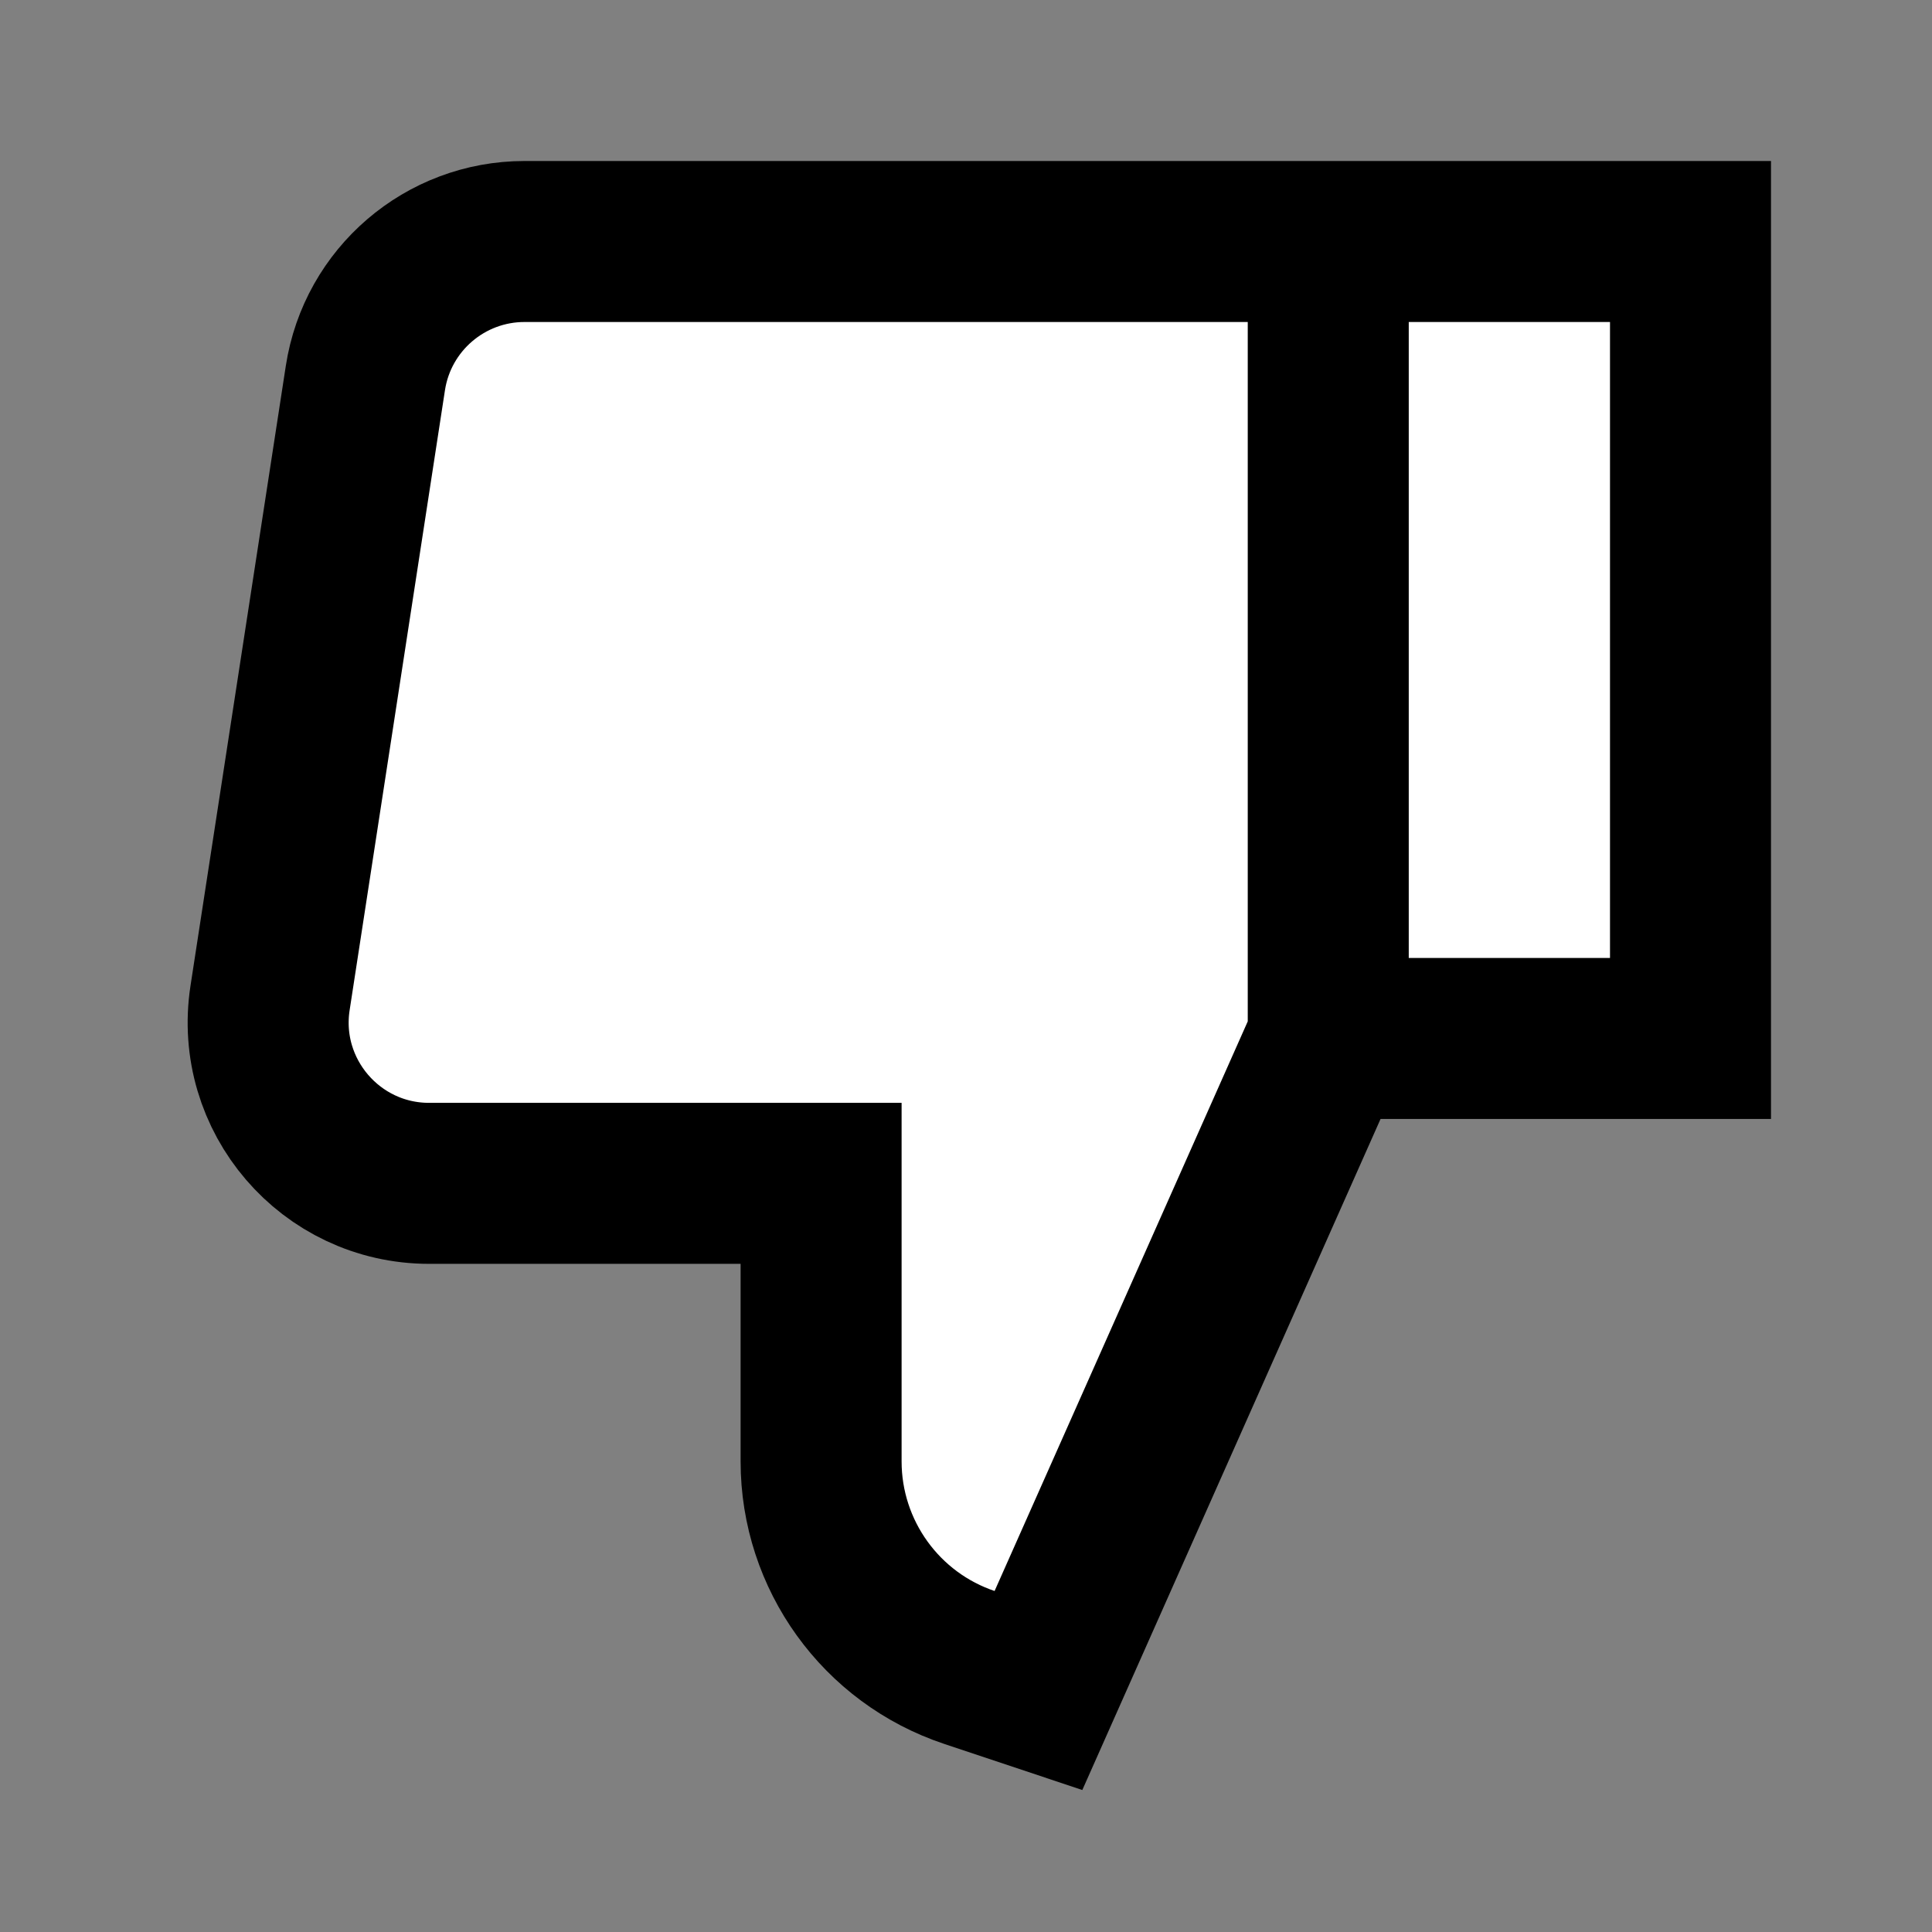<svg width="24" height="24" viewBox="0 0 24 24" fill="none" xmlns="http://www.w3.org/2000/svg">
<rect x="0" y="0" width="24" height="24" fill="#808080" stroke="none"/>
<g id="thumb-down-2">
<path id="fill1" d="M16.5 12.9L12.9 21L12.046 20.715C10.944 20.348 10.2 19.316 10.2 18.154V14.7H5.331C4.106 14.7 3.168 13.607 3.355 12.396L4.539 4.696C4.689 3.72 5.529 3 6.516 3H16.5V12.9Z" fill="white"/>
<path id="fill2" d="M16.5 12.9V3H21V12.9H16.5Z" fill="white"/>
<path id="stroke1" d="M16.5 3V12.9M16.5 3H21V12.9H16.5M16.5 3H6.516C5.529 3 4.689 3.72 4.539 4.696L3.355 12.396C3.168 13.607 4.106 14.7 5.331 14.7H10.2V18.154C10.2 19.316 10.944 20.348 12.046 20.715L12.9 21L16.5 12.9" stroke="black" stroke-width="2" stroke-linecap="square"/>
</g>
</svg>
